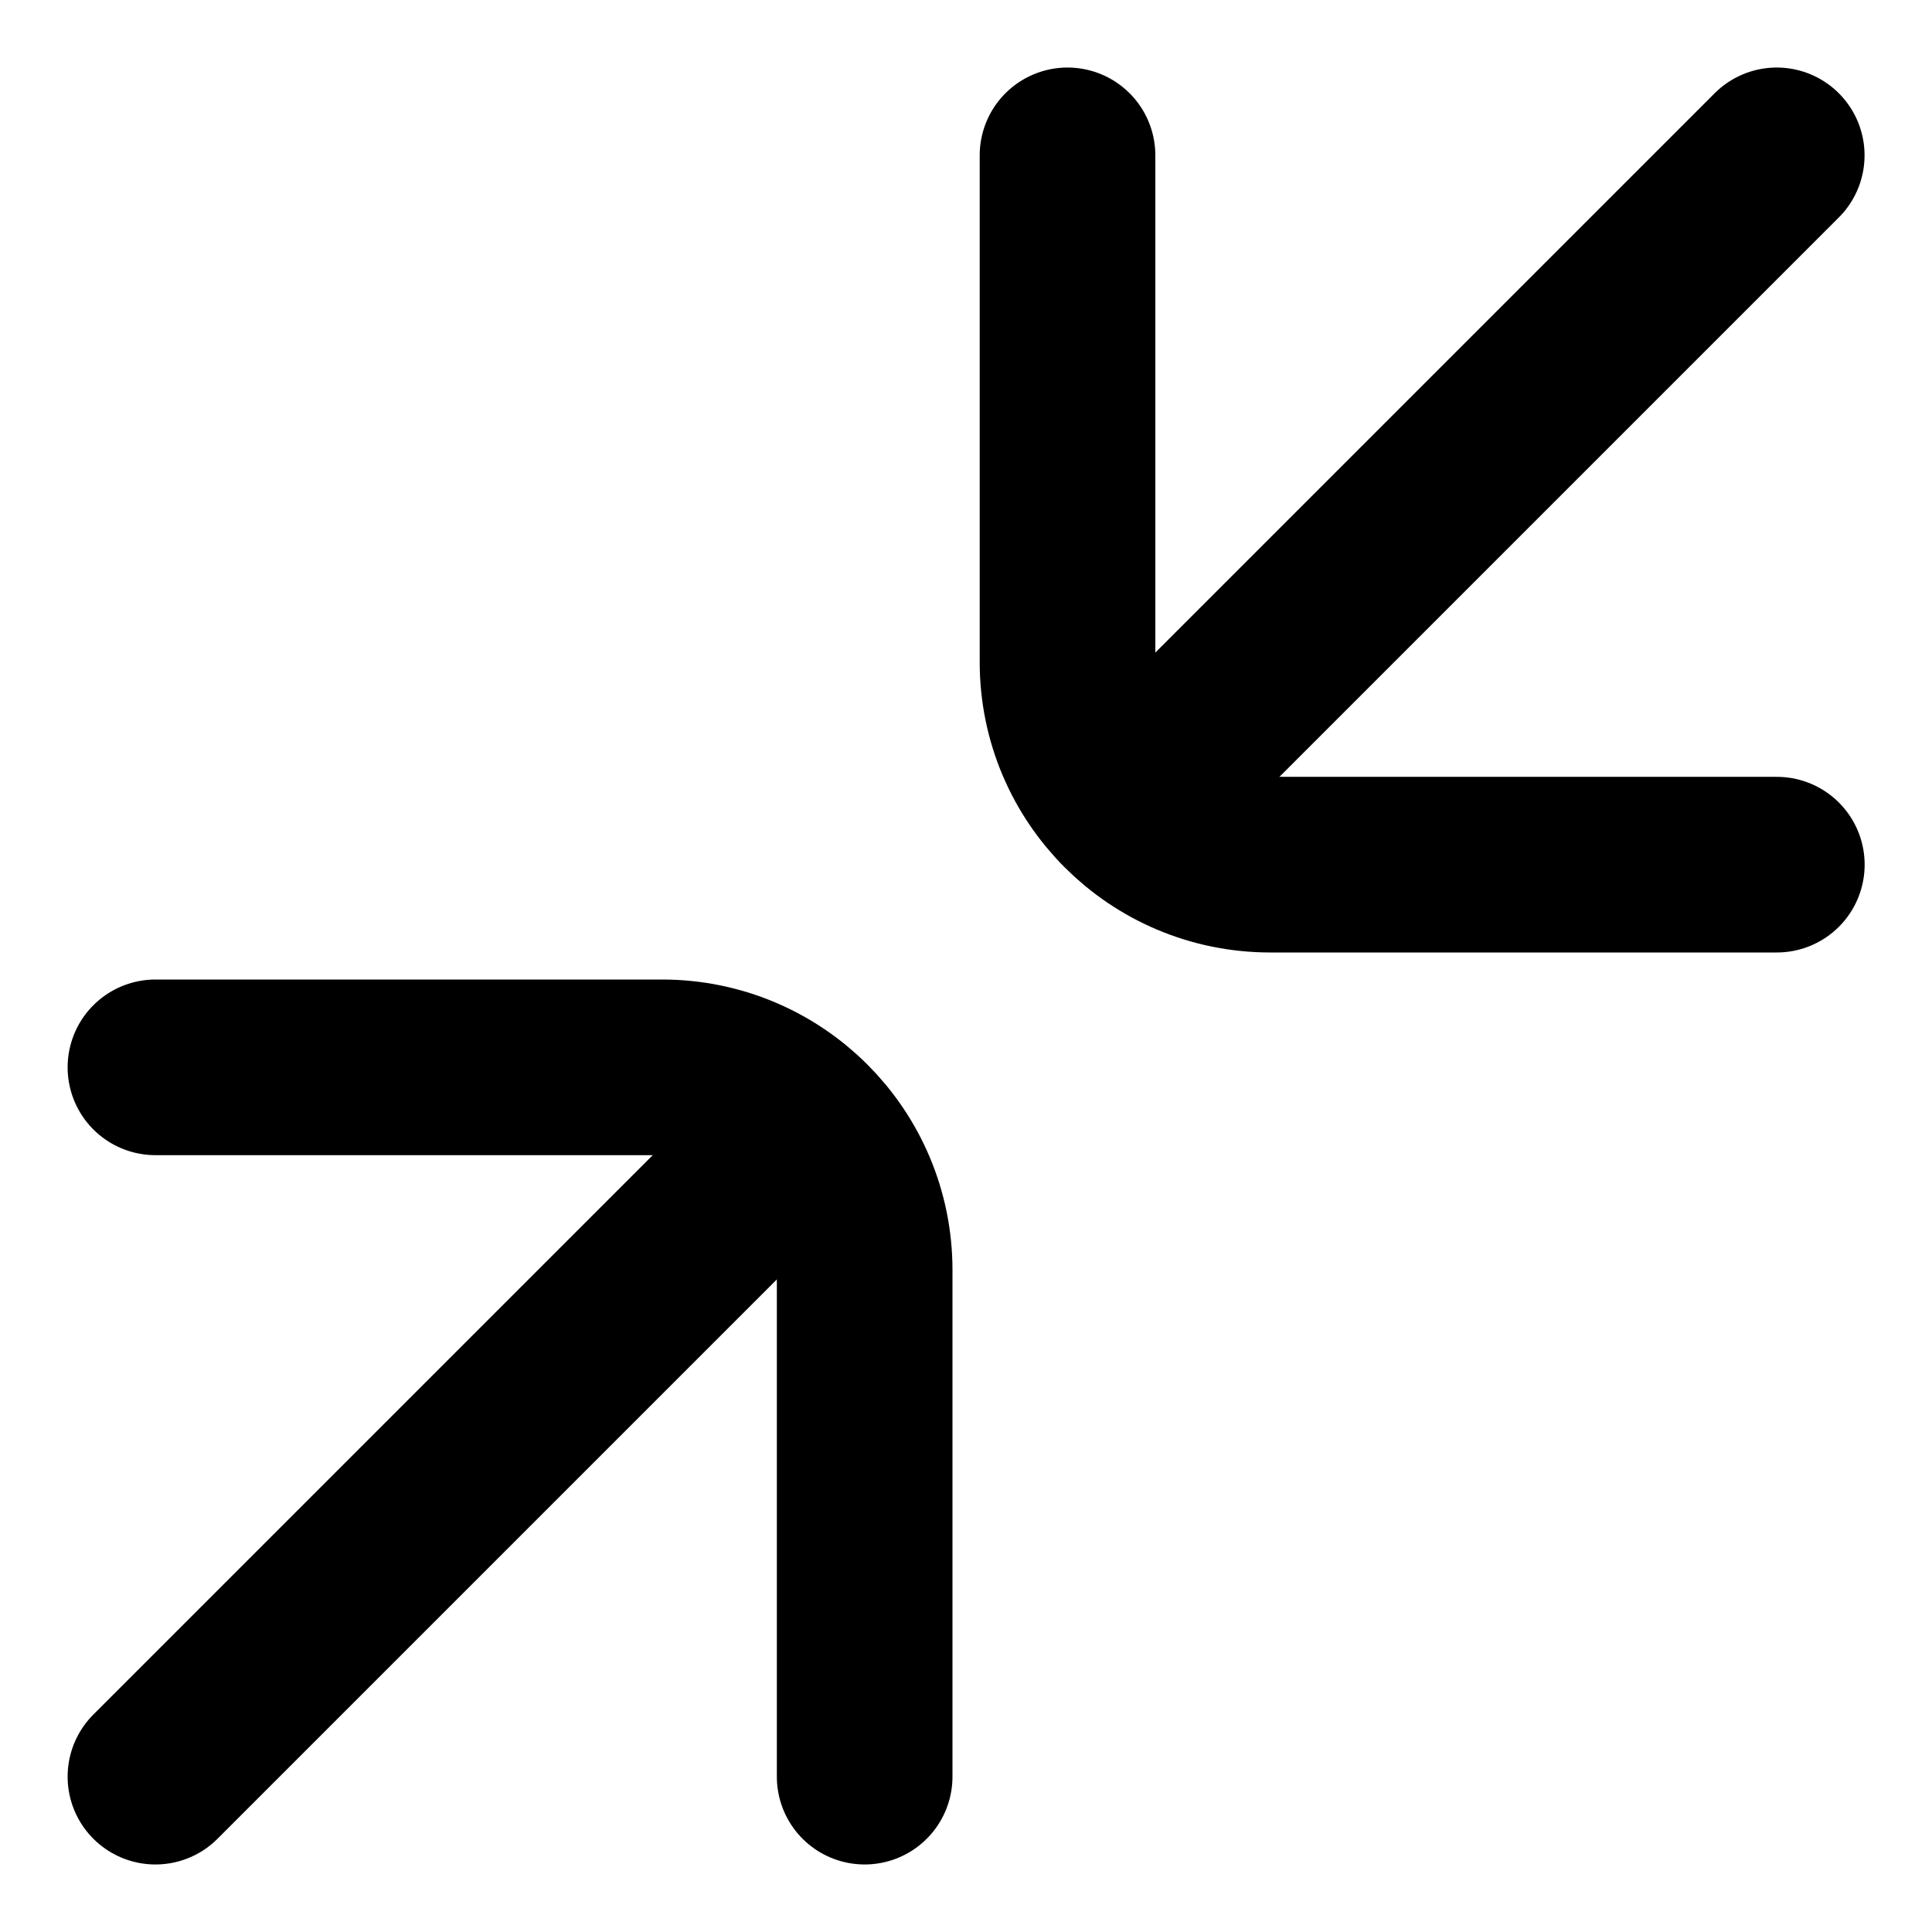 <svg width="22" height="22" viewBox="0 0 22 22" fill="none" xmlns="http://www.w3.org/2000/svg">
<g id="Icons" clip-path="url(#clip0_236_4808)">
<g id="Group">
<path id="Vector" d="M20.233 9.846H14.464C13.189 9.846 12.156 8.814 12.156 7.539V1.769" stroke="black" stroke-width="2" stroke-linecap="round" stroke-linejoin="round"/>
<path id="Vector_2" d="M13.309 8.692L20.232 1.769" stroke="black" stroke-width="2" stroke-linecap="round" stroke-linejoin="round"/>
</g>
<g id="Group_2">
<path id="Vector_3" d="M1.77 12.154H7.539C8.814 12.154 9.846 13.187 9.846 14.462V20.231" stroke="black" stroke-width="2" stroke-linecap="round" stroke-linejoin="round"/>
<path id="Vector_4" d="M8.693 13.308L1.77 20.231" stroke="black" stroke-width="2" stroke-linecap="round" stroke-linejoin="round"/>
</g>
</g>
<defs>
<clipPath id="clip0_236_4808">
<rect width="20.769" height="20.769" fill="white" transform="translate(0.617 0.615)"/>
</clipPath>
</defs>
</svg>
